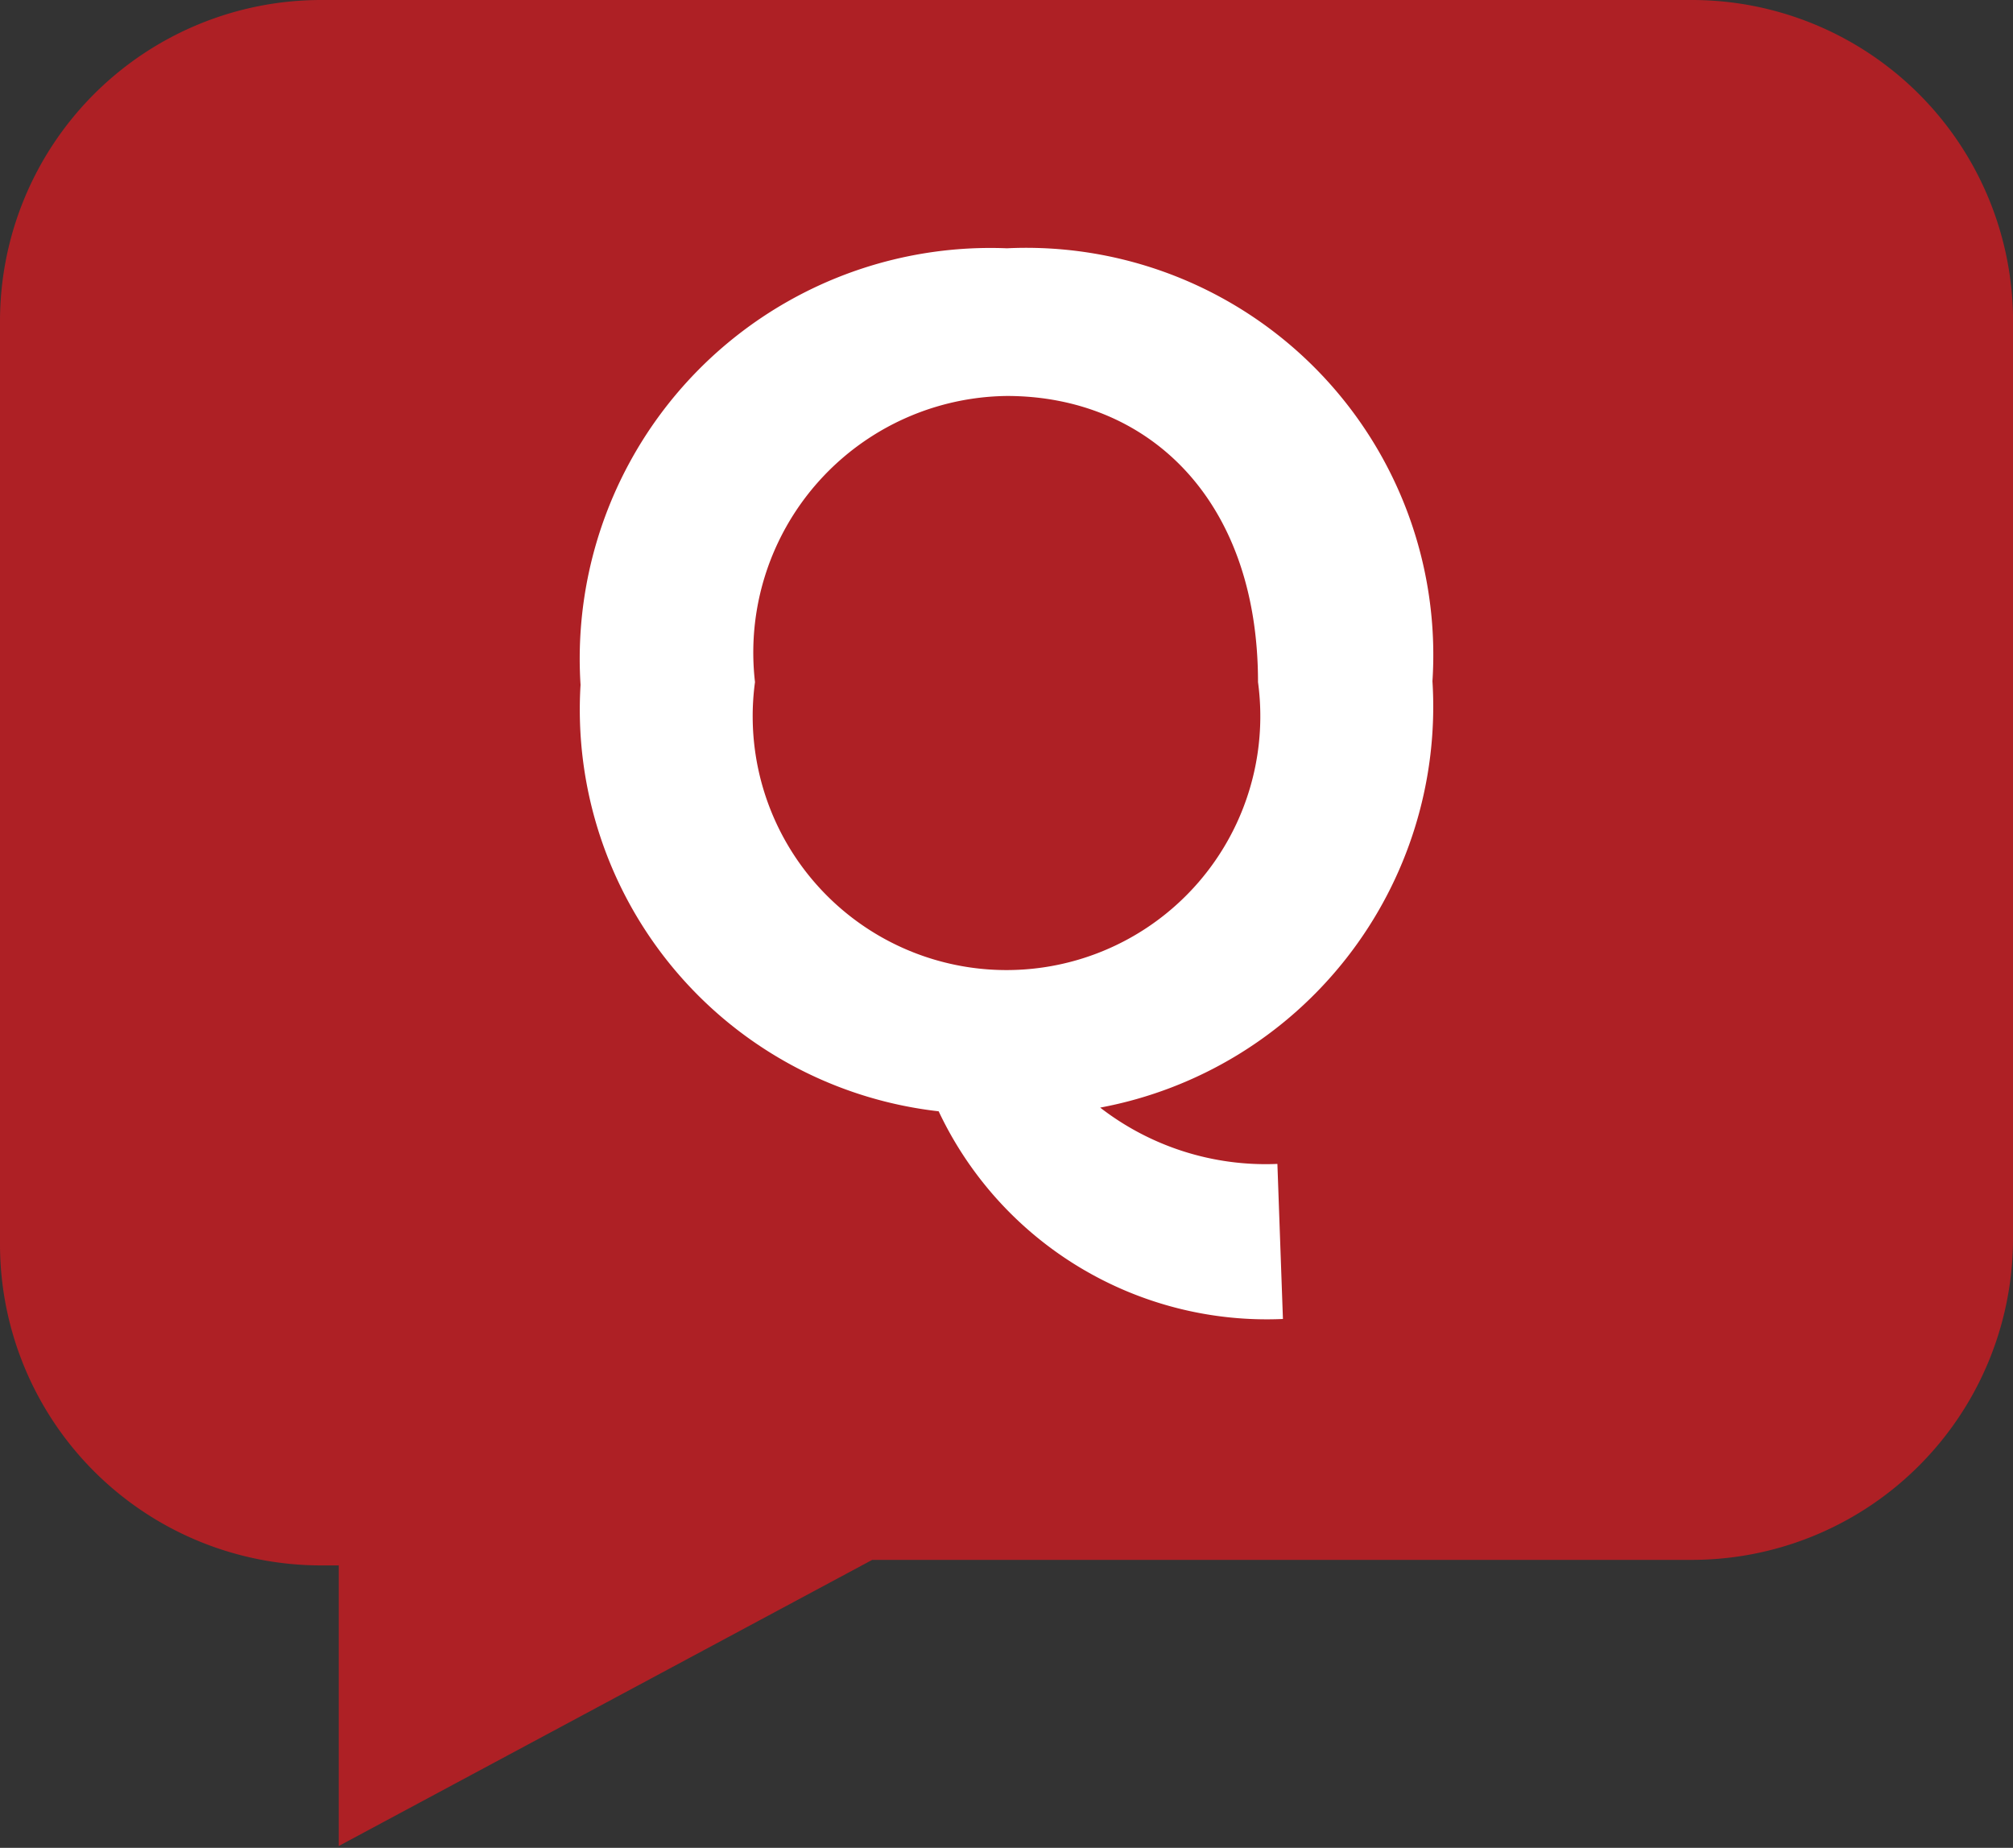 <svg xmlns="http://www.w3.org/2000/svg" viewBox="0 0 21.81 20.02"><rect x="0" y="0" width="21.81" height="20.02" fill="#333333" stroke="none"/><defs><style>.cls-1{fill:#ae2025;}.cls-2{fill:#fff;}</style></defs><g id="Layer_2" data-name="Layer 2"><g id="Layer_1-2" data-name="Layer 1"><path class="cls-1" d="M18.33,0H3.48A3.48,3.48,0,0,0,0,3.48v10a3.48,3.48,0,0,0,3.48,3.48h.19V20l5.78-3.1h8.88a3.48,3.48,0,0,0,3.48-3.48v-10A3.48,3.48,0,0,0,18.33,0Z"/><path class="cls-2" d="M11.92,12a2.93,2.93,0,0,0,1.92.61l.06,1.68a3.93,3.93,0,0,1-3.73-2.25A4.38,4.38,0,0,1,6.29,7.42a4.45,4.45,0,0,1,4.62-4.73,4.41,4.41,0,0,1,4.61,4.69A4.42,4.42,0,0,1,11.92,12Zm1.71-4.61c0-2-1.21-3.1-2.72-3.1a2.78,2.78,0,0,0-2.73,3.1,2.75,2.75,0,1,0,5.45,0Z"/></g></g></svg>
